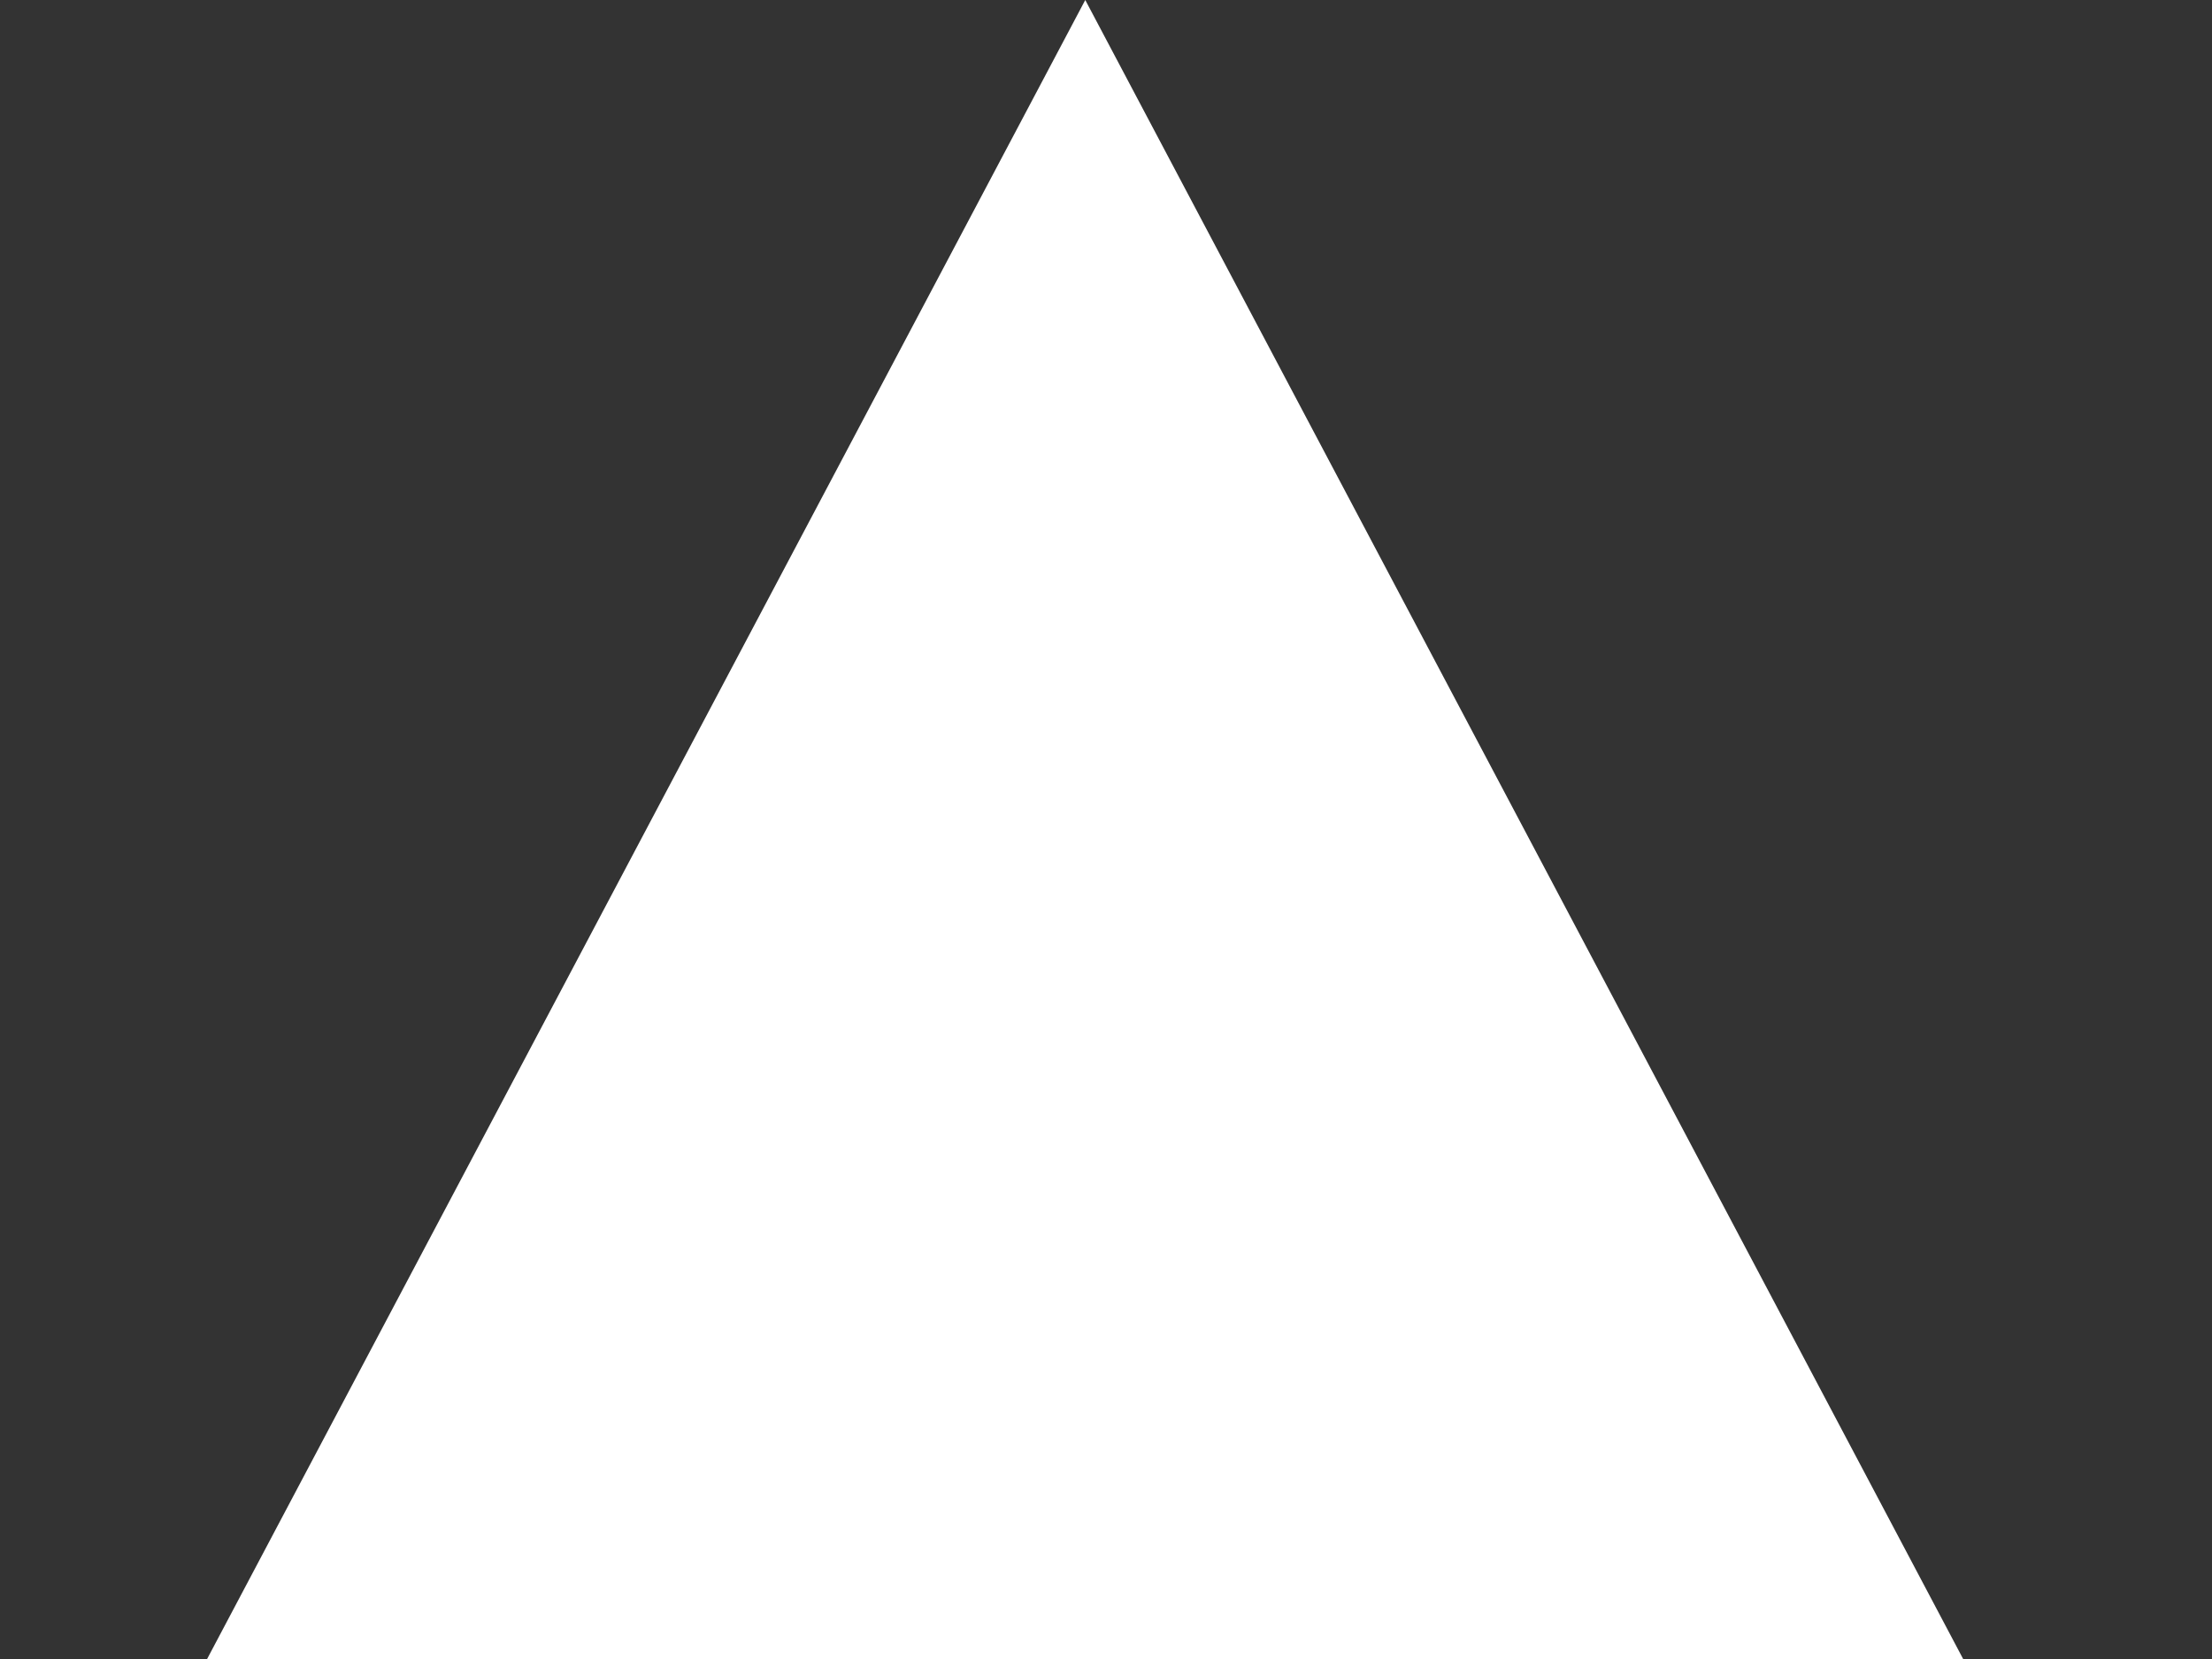 <svg width="8" height="6" viewBox="0 0 8 6" fill="none" xmlns="http://www.w3.org/2000/svg">
<rect x="0" y="0" width="8" height="6" fill="#333333" stroke="none"/>
<path d="M3.925 1.60275e-07L0.749 6L7.1 6L3.925 1.60275e-07Z" fill="white"/>
</svg>
